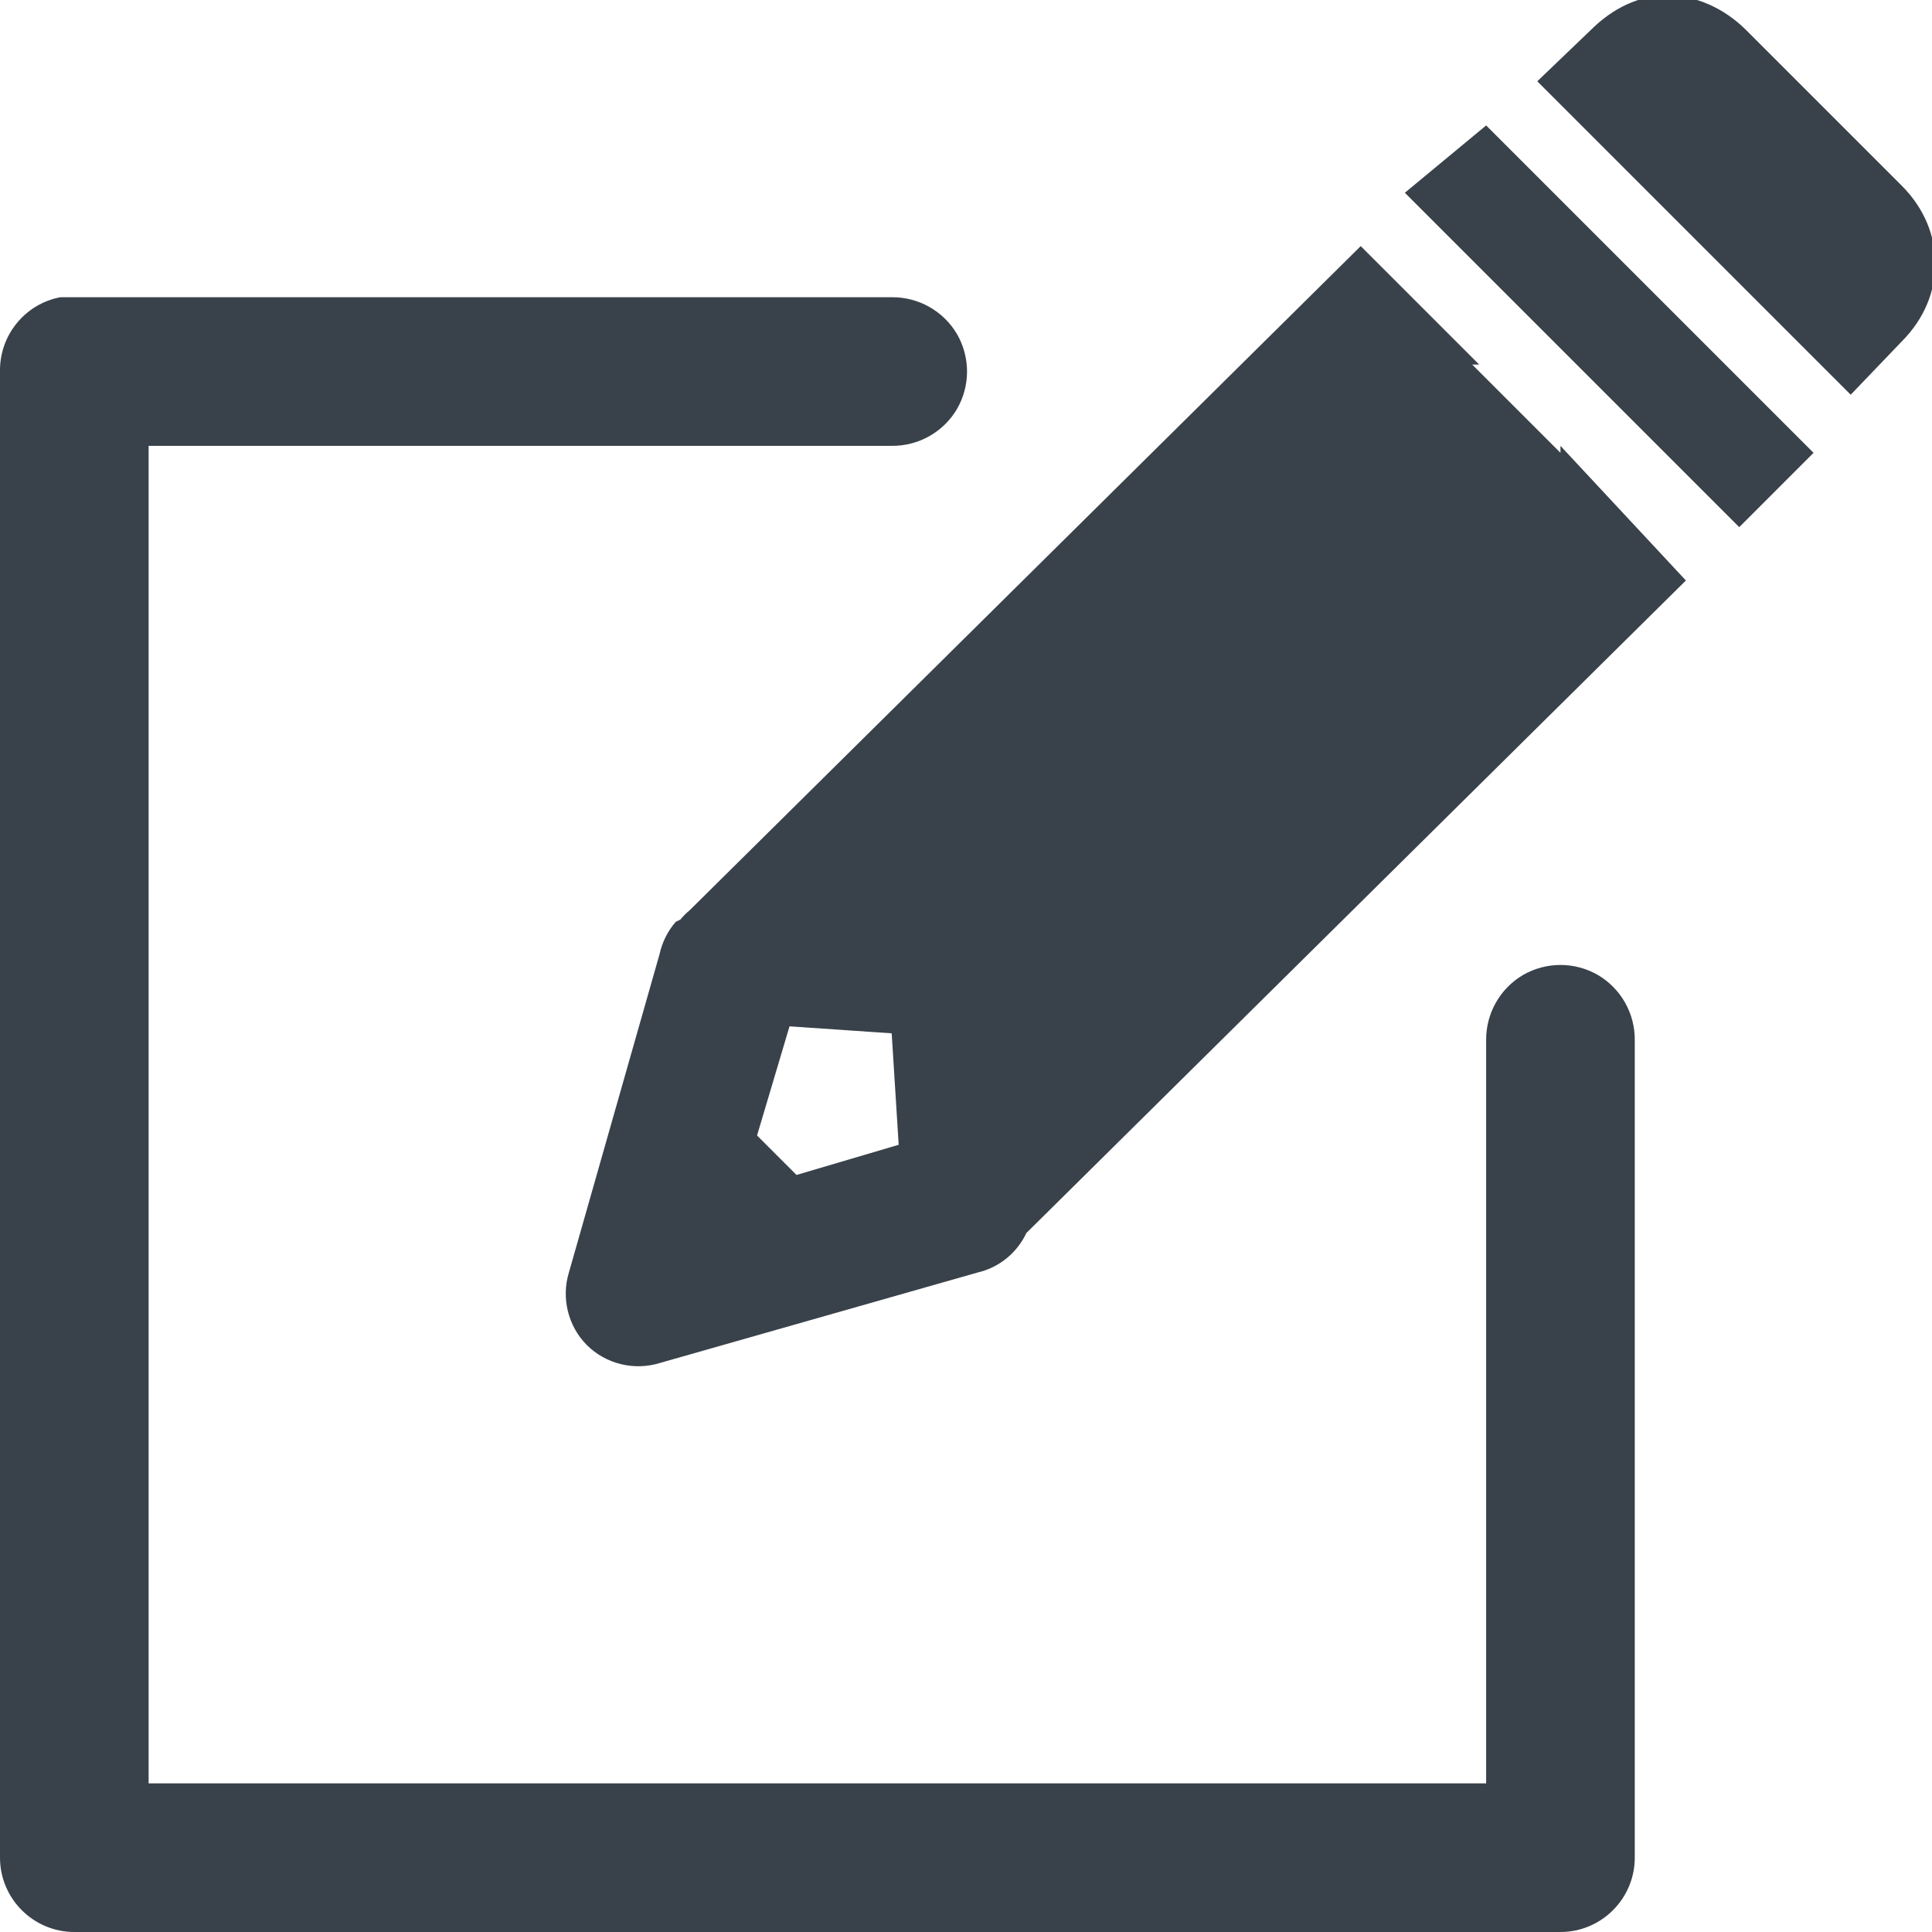 
<svg xmlns="http://www.w3.org/2000/svg" fill="#39424a" xmlns:xlink="http://www.w3.org/1999/xlink" viewBox="0 0 26 26" version="1.1">
<g id="surface1">
<path style=" " d="M 22.438 -0.062 C 22.062 -0.062 21.707 0.105 21.406 0.406 L 20.688 1.094 L 24.906 5.312 L 25.594 4.594 C 26.195 3.992 26.195 3.102 25.594 2.5 L 23.5 0.406 C 23.199 0.105 22.812 -0.062 22.438 -0.062 Z M 20 1.688 L 18.906 2.594 L 23.406 7.094 L 24.406 6.094 Z M 18.312 3.312 L 9.281 12.25 C 9.234 12.289 9.195 12.328 9.156 12.375 L 9.094 12.406 C 8.984 12.531 8.91 12.684 8.875 12.844 L 7.656 17.125 C 7.551 17.469 7.645 17.848 7.898 18.102 C 8.152 18.355 8.531 18.449 8.875 18.344 L 13.156 17.125 C 13.445 17.059 13.688 16.859 13.812 16.594 L 22.688 7.812 L 21 6 L 21 6.094 L 19.812 4.906 L 19.906 4.906 Z M 0.812 4 C 0.336 4.09 -0.008 4.512 0 5 L 0 25 C 0 25.551 0.449 26 1 26 L 21 26 C 21.551 26 22 25.551 22 25 L 22 14 C 22.004 13.641 21.816 13.305 21.504 13.121 C 21.191 12.941 20.809 12.941 20.496 13.121 C 20.184 13.305 19.996 13.641 20 14 L 20 24 L 2 24 L 2 6 L 12 6 C 12.359 6.004 12.695 5.816 12.879 5.504 C 13.059 5.191 13.059 4.809 12.879 4.496 C 12.695 4.184 12.359 3.996 12 4 L 1 4 C 0.969 4 0.938 4 0.906 4 C 0.875 4 0.844 4 0.812 4 Z M 10.625 13.812 L 12 13.906 L 12.094 15.406 L 10.719 15.812 L 10.188 15.281 Z "></path>
</g>
</svg>